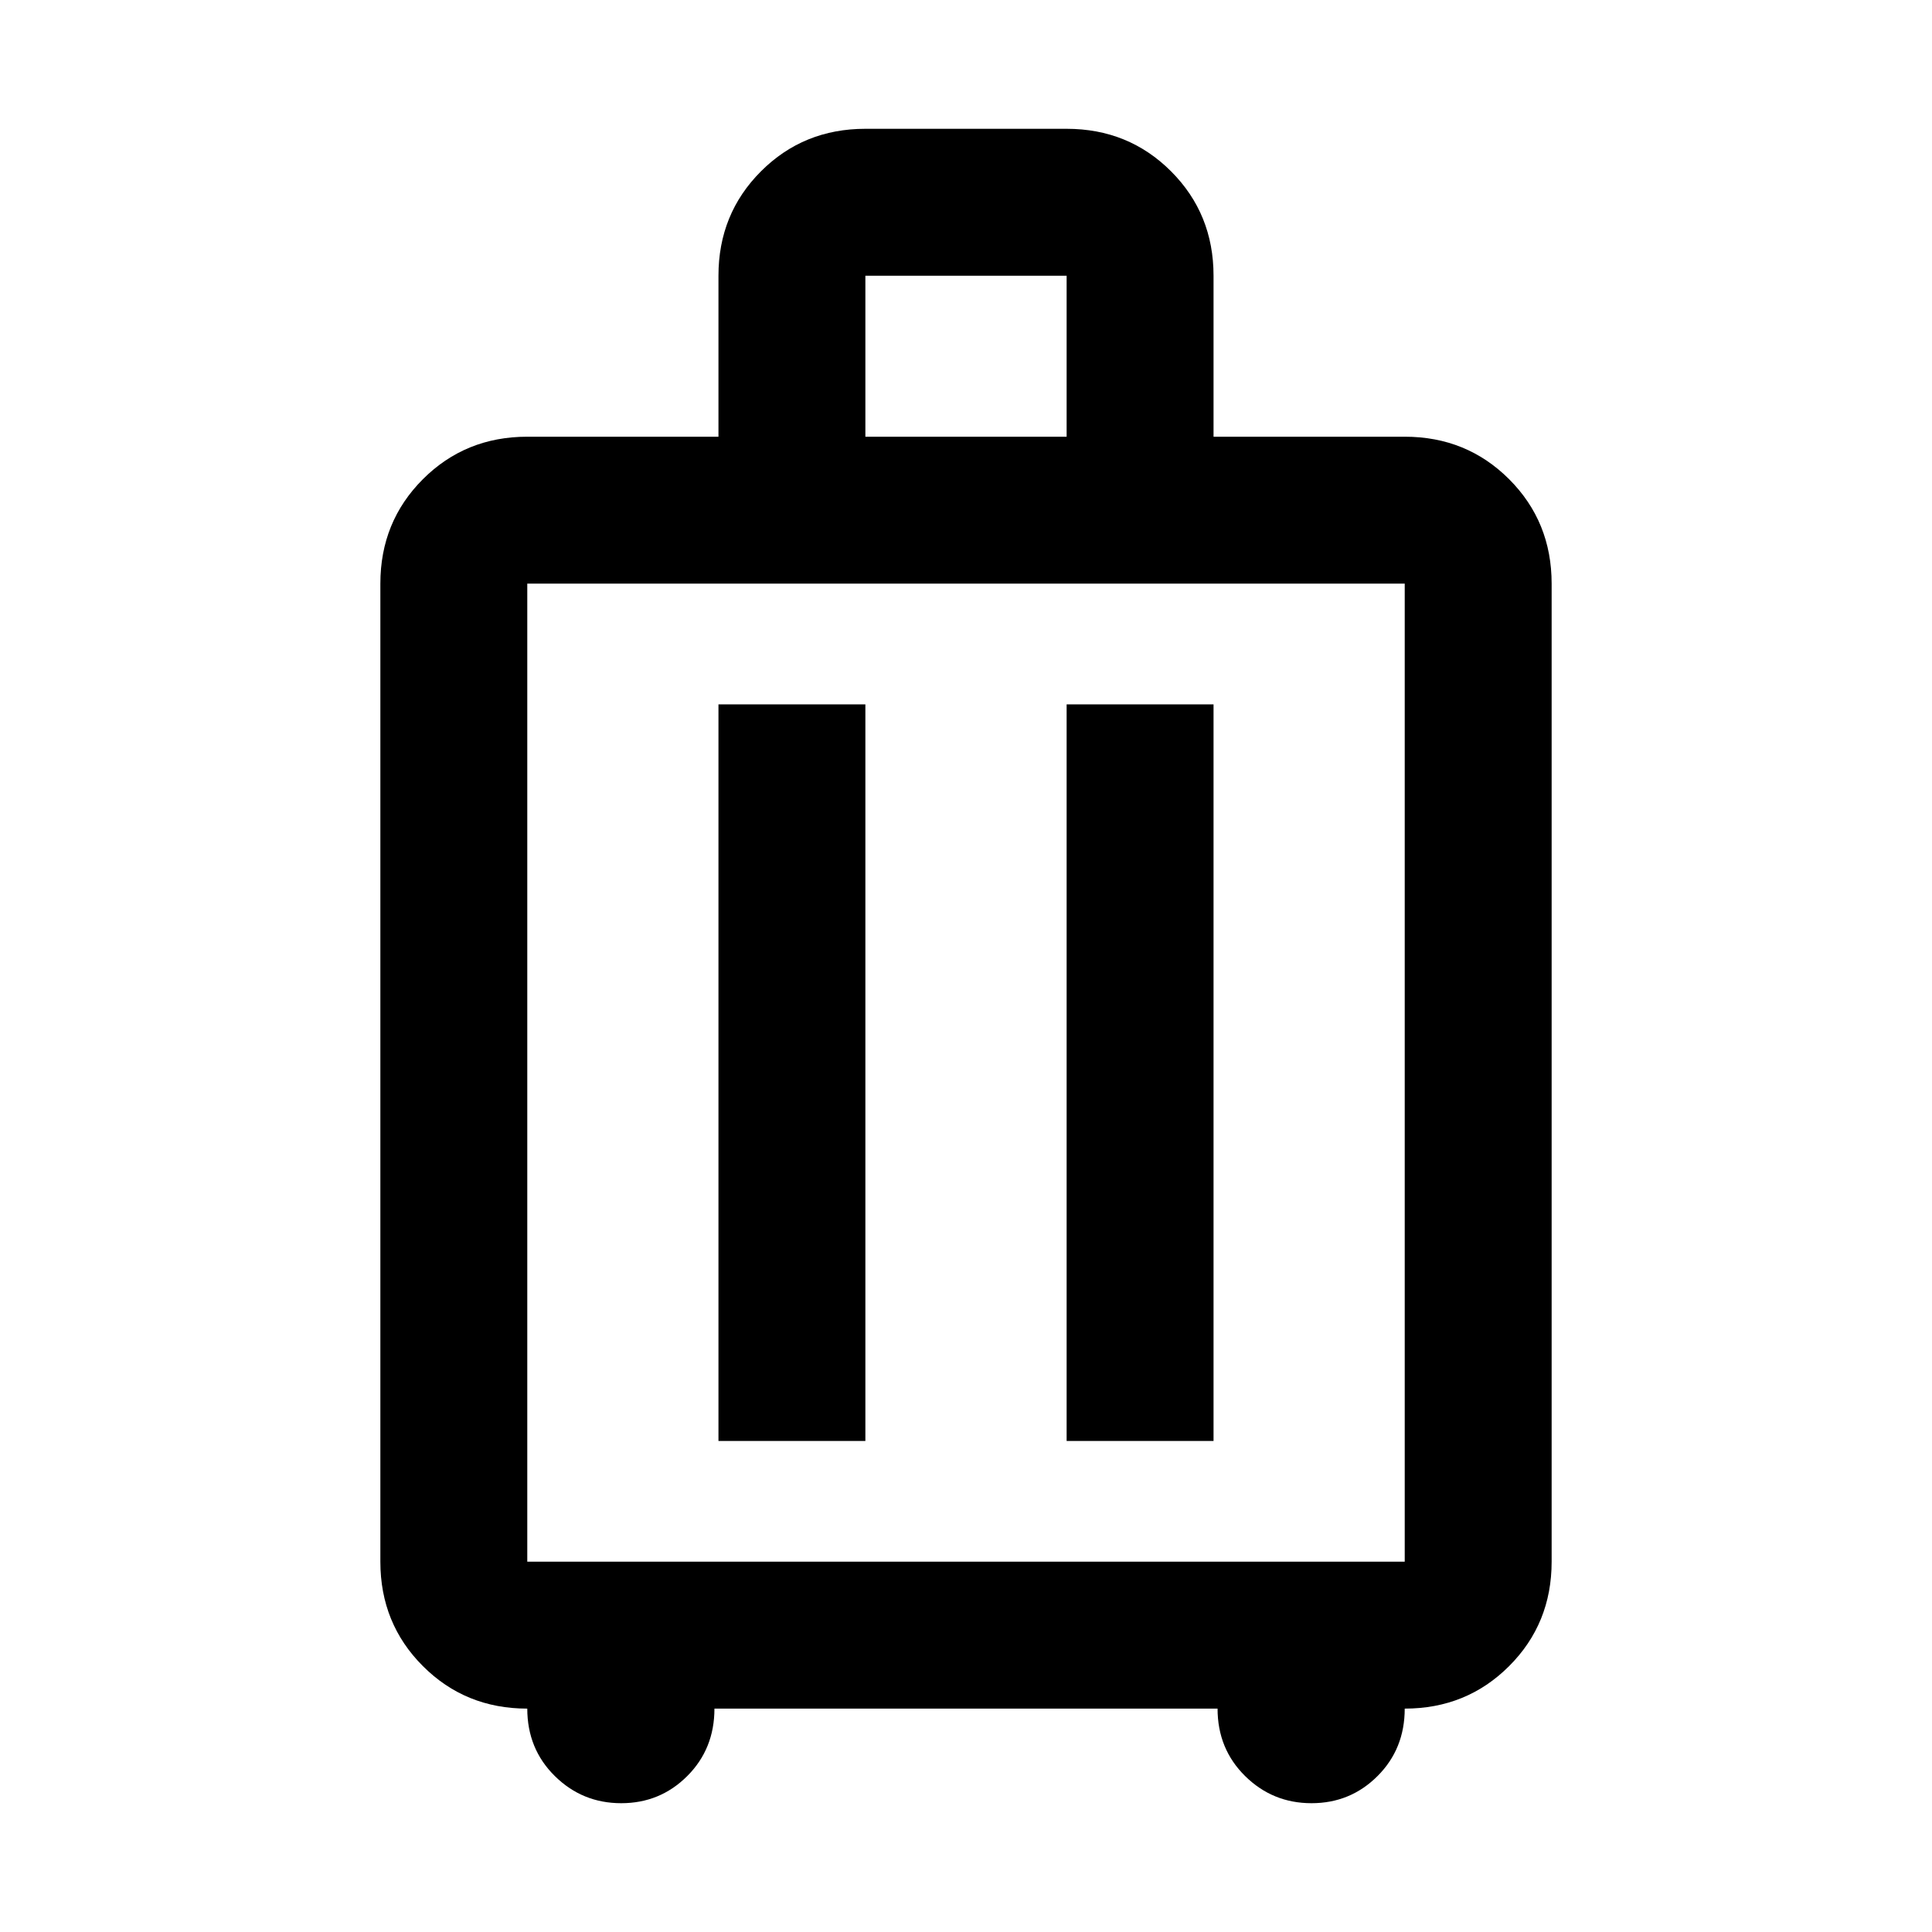 <svg xmlns="http://www.w3.org/2000/svg" height="48" viewBox="0 -960 960 960" width="48"><path d="M262-111q-30.75 0-51.87-21.13Q189-153.25 189-184v-486q0-30.75 21.13-51.88Q231.25-743 262-743h95v-80q0-30.75 21.13-51.88Q399.25-896 430-896h100q30.75 0 51.88 21.12Q603-853.75 603-823v80h95q30.75 0 51.88 21.12Q771-700.75 771-670v486q0 30.75-21.12 51.87Q728.75-111 698-111q0 20-13.5 33.5T651.68-64q-19.31 0-33-13.5Q605-91 605-111H355q0 20-13.5 33.5T308.68-64q-19.31 0-33-13.5Q262-91 262-111Zm0-73h436v-486H262v486Zm95-60h73v-366h-73v366Zm173 0h73v-366h-73v366ZM430-743h100v-80H430v80Zm50 316Z"/></svg>